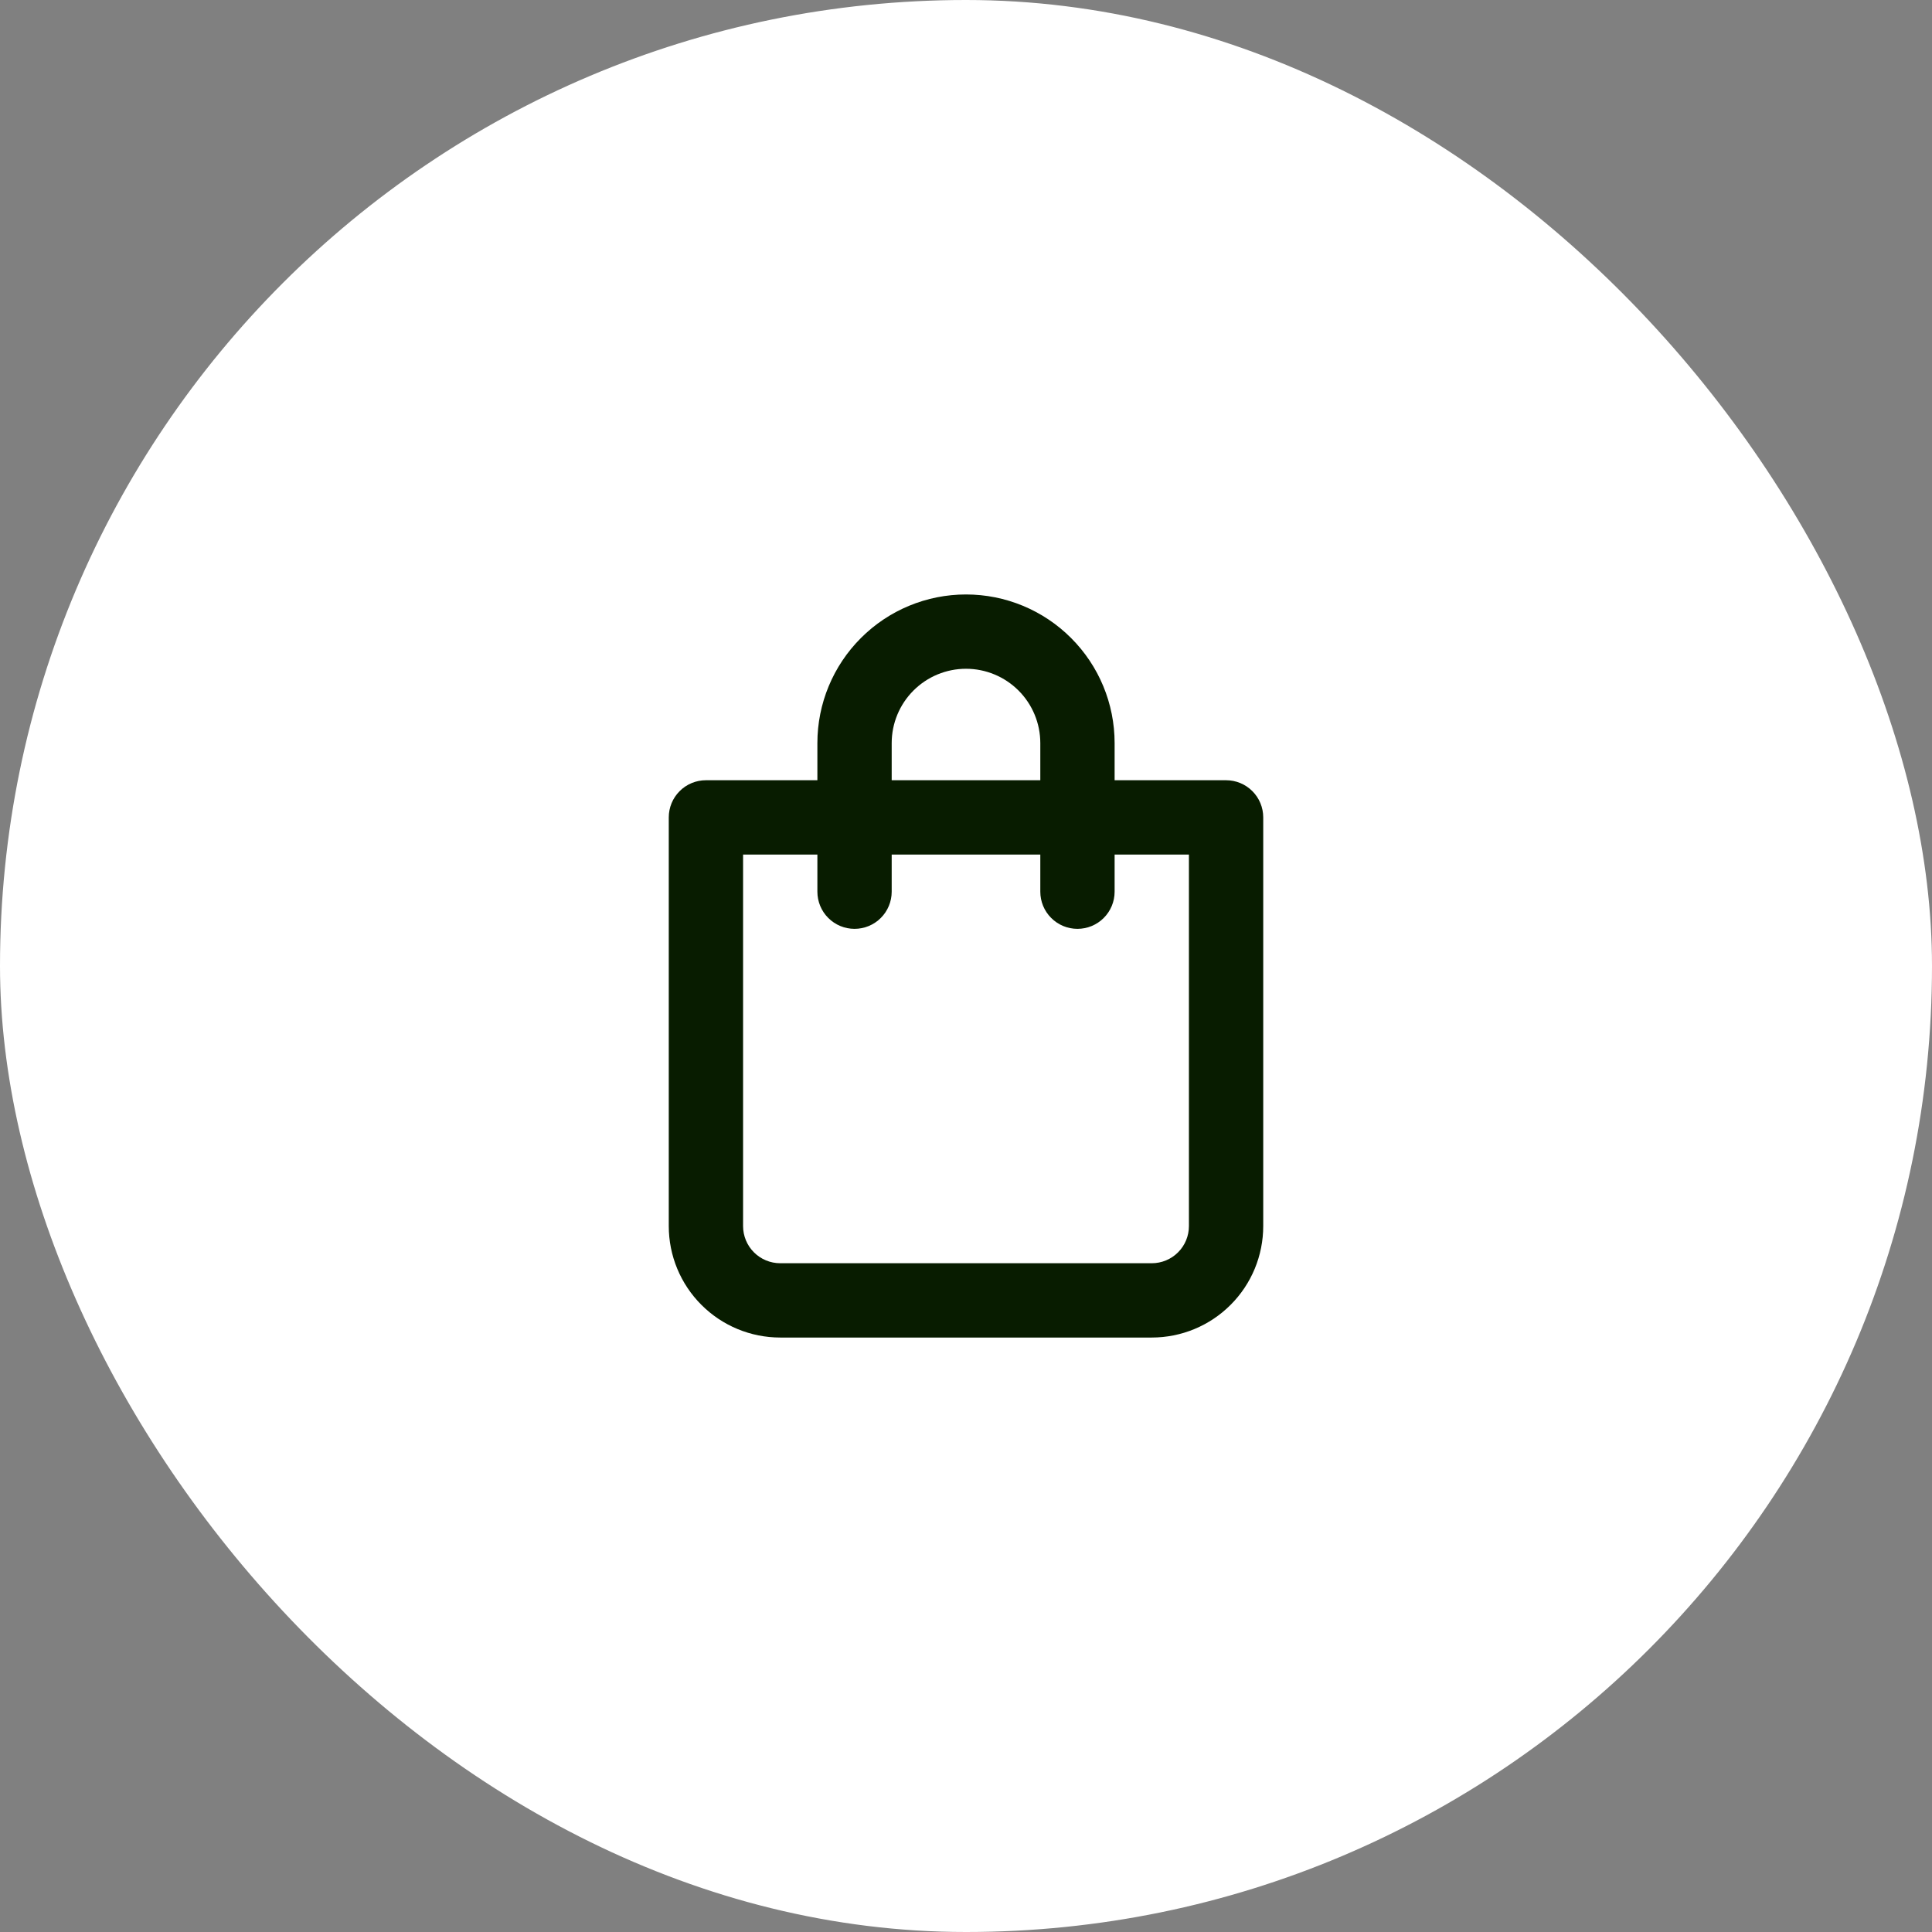 <svg width="52" height="52" viewBox="0 0 52 52" fill="none" xmlns="http://www.w3.org/2000/svg">
<rect x="0" y="0" width="52" height="52" fill="#808080" stroke="none"/>
<rect width="52" height="52" rx="26" fill="white"/>
<path d="M33 21H30V20C30 18.939 29.579 17.922 28.828 17.172C28.078 16.421 27.061 16 26 16C24.939 16 23.922 16.421 23.172 17.172C22.421 17.922 22 18.939 22 20V21H19C18.735 21 18.48 21.105 18.293 21.293C18.105 21.48 18 21.735 18 22V33C18 33.796 18.316 34.559 18.879 35.121C19.441 35.684 20.204 36 21 36H31C31.796 36 32.559 35.684 33.121 35.121C33.684 34.559 34 33.796 34 33V22C34 21.735 33.895 21.48 33.707 21.293C33.52 21.105 33.265 21 33 21ZM24 20C24 19.47 24.211 18.961 24.586 18.586C24.961 18.211 25.47 18 26 18C26.53 18 27.039 18.211 27.414 18.586C27.789 18.961 28 19.47 28 20V21H24V20ZM32 33C32 33.265 31.895 33.52 31.707 33.707C31.52 33.895 31.265 34 31 34H21C20.735 34 20.48 33.895 20.293 33.707C20.105 33.52 20 33.265 20 33V23H22V24C22 24.265 22.105 24.52 22.293 24.707C22.48 24.895 22.735 25 23 25C23.265 25 23.52 24.895 23.707 24.707C23.895 24.52 24 24.265 24 24V23H28V24C28 24.265 28.105 24.52 28.293 24.707C28.48 24.895 28.735 25 29 25C29.265 25 29.52 24.895 29.707 24.707C29.895 24.52 30 24.265 30 24V23H32V33Z" fill="#081C00"/>
</svg>

